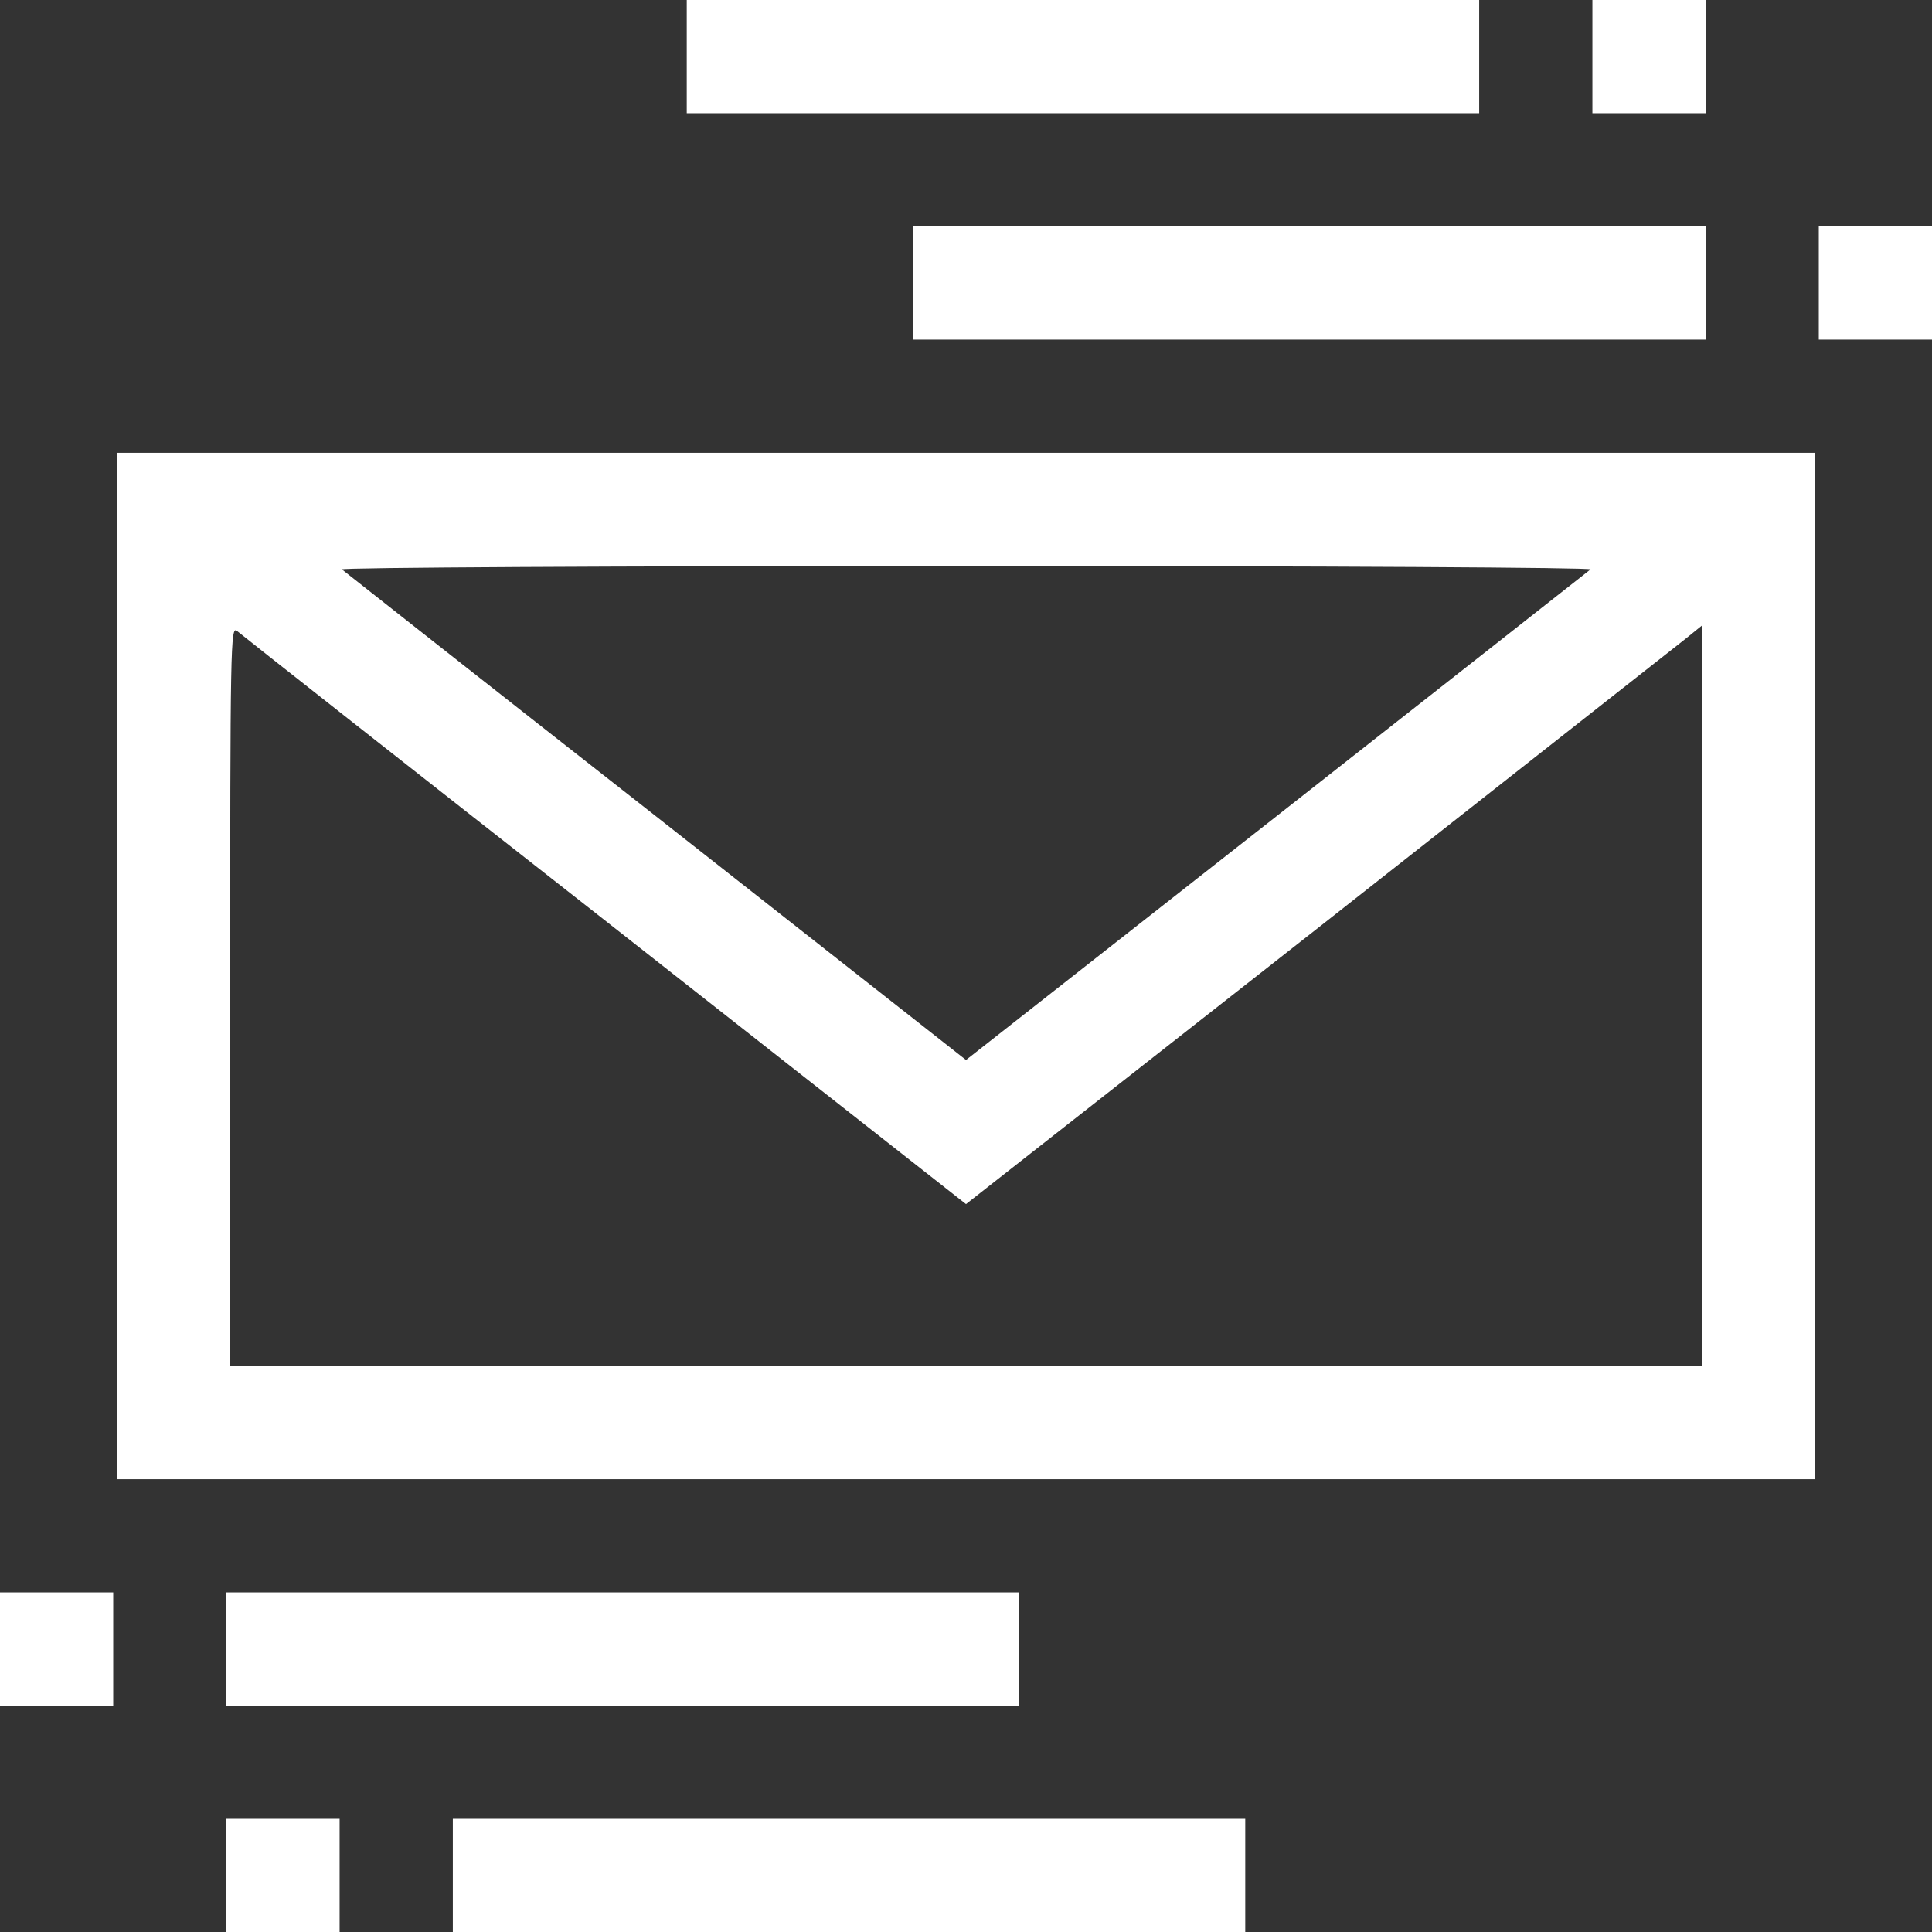 <svg width="50" height="50" viewBox="0 0 50 50" fill="none" xmlns="http://www.w3.org/2000/svg">
<rect x="0" y="0" width="50" height="50" fill="#333333" stroke="none"/>
<path d="M17.773 1.465V2.93H28.027H38.281V1.465V0H28.027H17.773V1.465Z" fill="white"/>
<path d="M41.211 1.465V2.93H42.676H44.141V1.465V0H42.676H41.211V1.465Z" fill="white"/>
<path d="M23.633 7.324V8.789H33.887H44.141V7.324V5.859H33.887H23.633V7.324Z" fill="white"/>
<path d="M47.07 7.324V8.789H48.535H50V7.324V5.859H48.535H47.07V7.324Z" fill="white"/>
<path d="M3.027 25V38.281H25H46.973V25V11.719H25H3.027V25ZM41.162 14.736C41.103 14.785 37.451 17.656 33.037 21.123L25 27.432L16.973 21.123C12.549 17.656 8.896 14.775 8.848 14.736C8.789 14.688 15.859 14.648 25 14.648C34.424 14.648 41.211 14.688 41.162 14.736ZM15.654 23.818L25 31.162L34.111 24.014C39.111 20.078 43.398 16.709 43.633 16.523L44.043 16.191V25.771V35.352H25H5.957V25.762C5.957 16.65 5.967 16.191 6.133 16.328C6.221 16.406 10.508 19.785 15.654 23.818Z" fill="white"/>
<path d="M0 42.676V44.141H1.465H2.93V42.676V41.211H1.465H0V42.676Z" fill="white"/>
<path d="M5.859 42.676V44.141H16.113H26.367V42.676V41.211H16.113H5.859V42.676Z" fill="white"/>
<path d="M5.859 48.535V50H7.324H8.789V48.535V47.07H7.324H5.859V48.535Z" fill="white"/>
<path d="M11.719 48.535V50H21.973H32.227V48.535V47.07H21.973H11.719V48.535Z" fill="white"/>
</svg>
